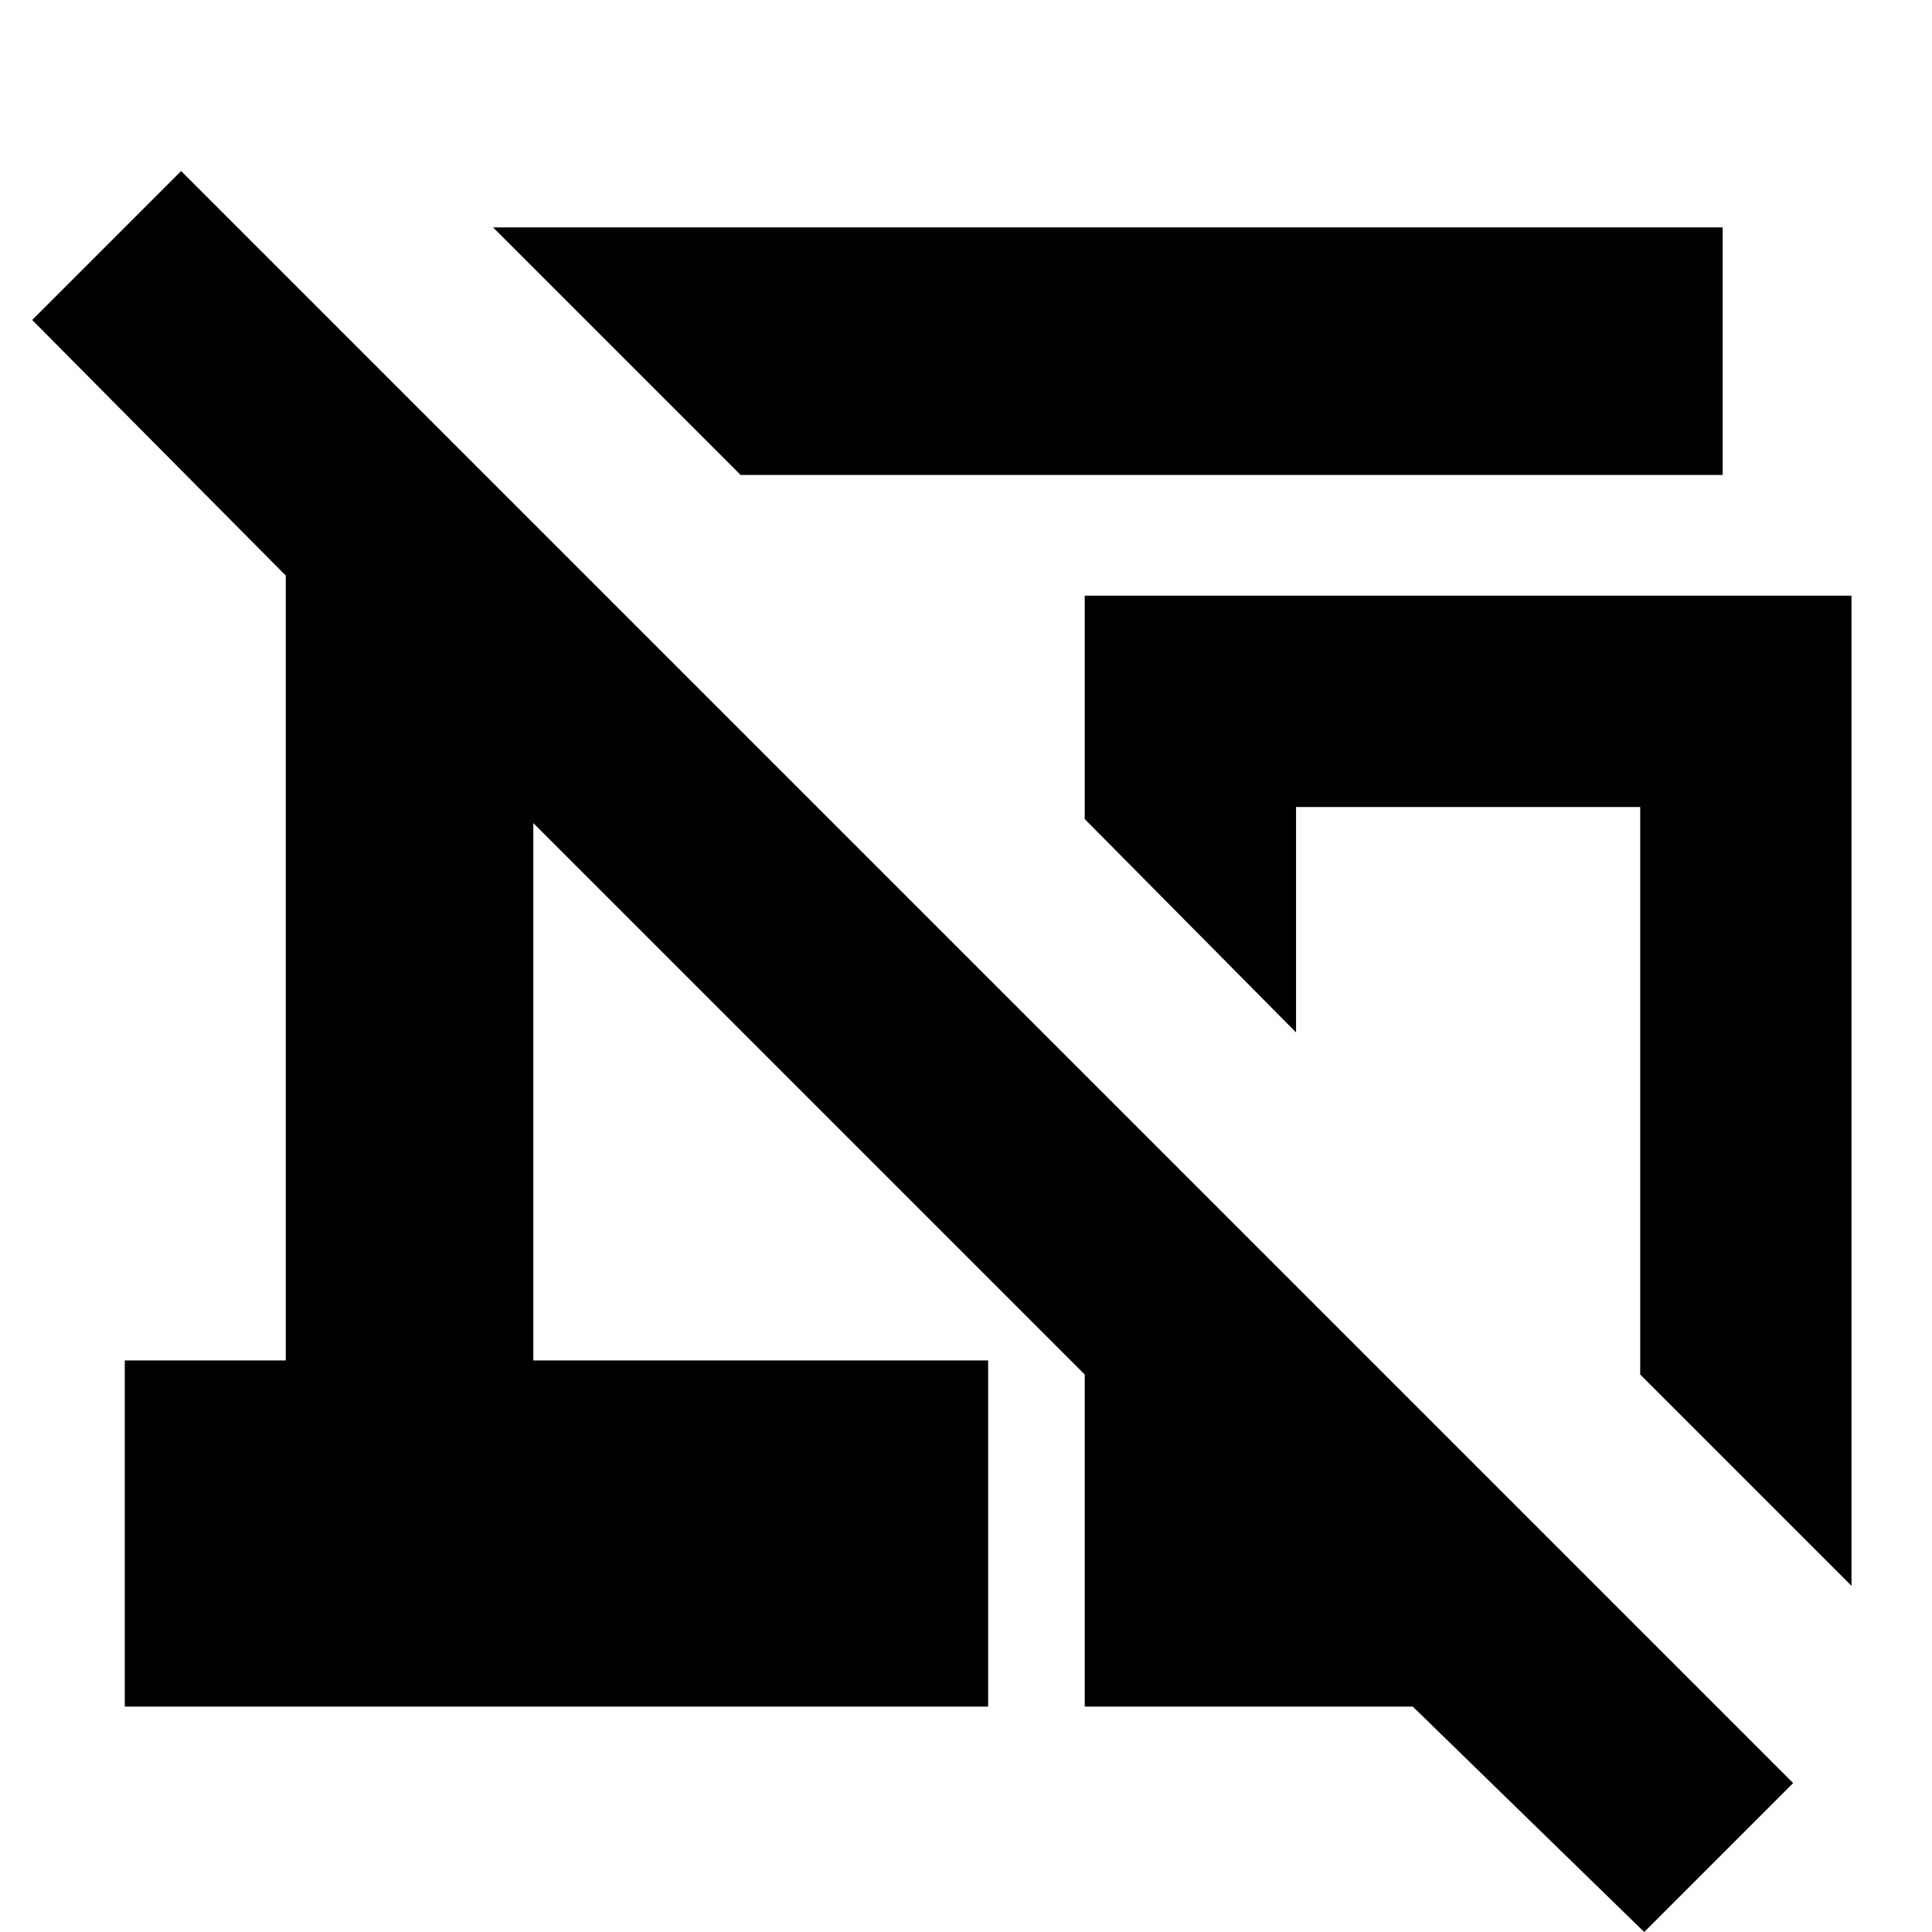 <svg xmlns="http://www.w3.org/2000/svg" height="24" width="24"><path d="M9.2 5.9 6.125 2.825H21.4V5.9ZM23 19.7l-2.625-2.625v-7.05H16.1v2.8l-2.625-2.65V7.4H23ZM20.425 24l-2.875-2.8h-4.075v-4.125l-6.85-6.85V16.9h5.65v4.3H1.55v-4.3h2V7.15L.4 3.975l1.85-1.85L22.275 22.15Z"/></svg>